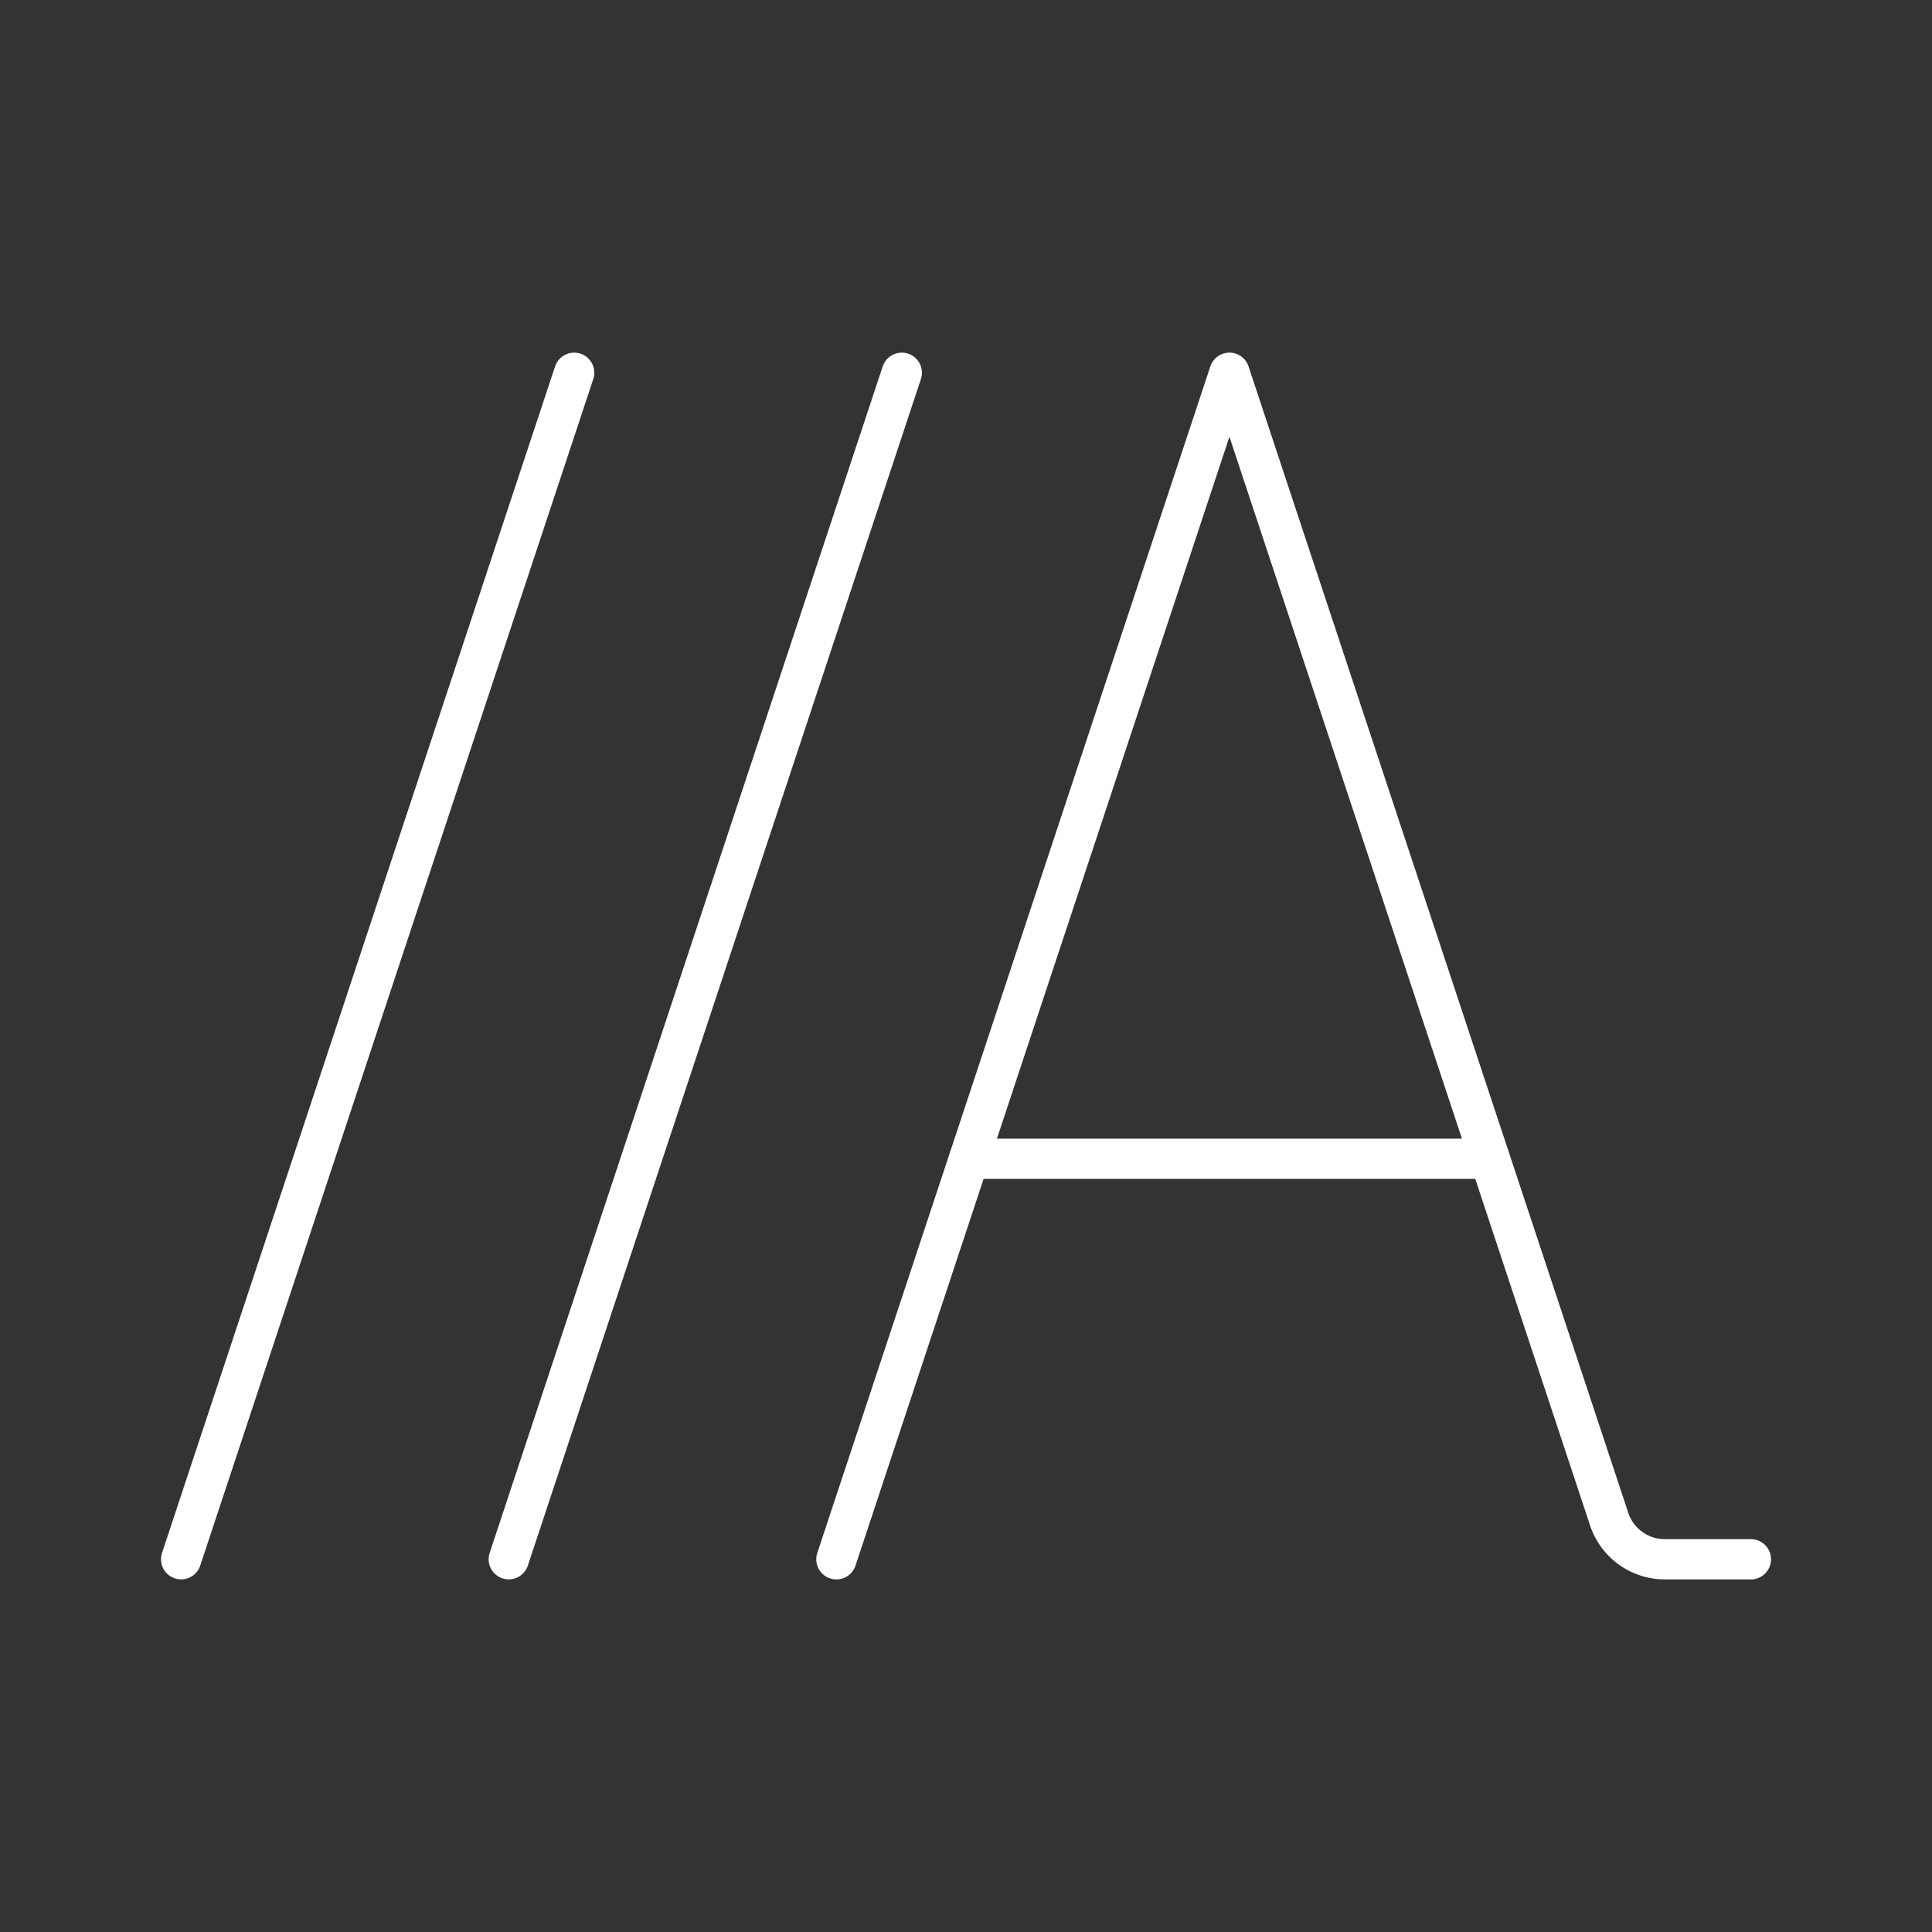 <svg xmlns="http://www.w3.org/2000/svg" viewBox="0 0 48 48"><rect x="0" y="0" width="48" height="48" fill="#333333" stroke="none"/><defs><style>.a{fill:none;stroke:#fff;stroke-linecap:round;stroke-linejoin:round;}</style></defs><line class="a" x1="24.076" y1="28.789" x2="37.013" y2="28.789"/><path class="a" d="M43.5,38.74H41.362a1.458,1.458,0,0,1-1.383-.999l-9.434-28.48L20.78,38.74"/><line class="a" x1="22.405" y1="9.261" x2="12.64" y2="38.739"/><line class="a" x1="14.265" y1="9.261" x2="4.5" y2="38.739"/></svg>